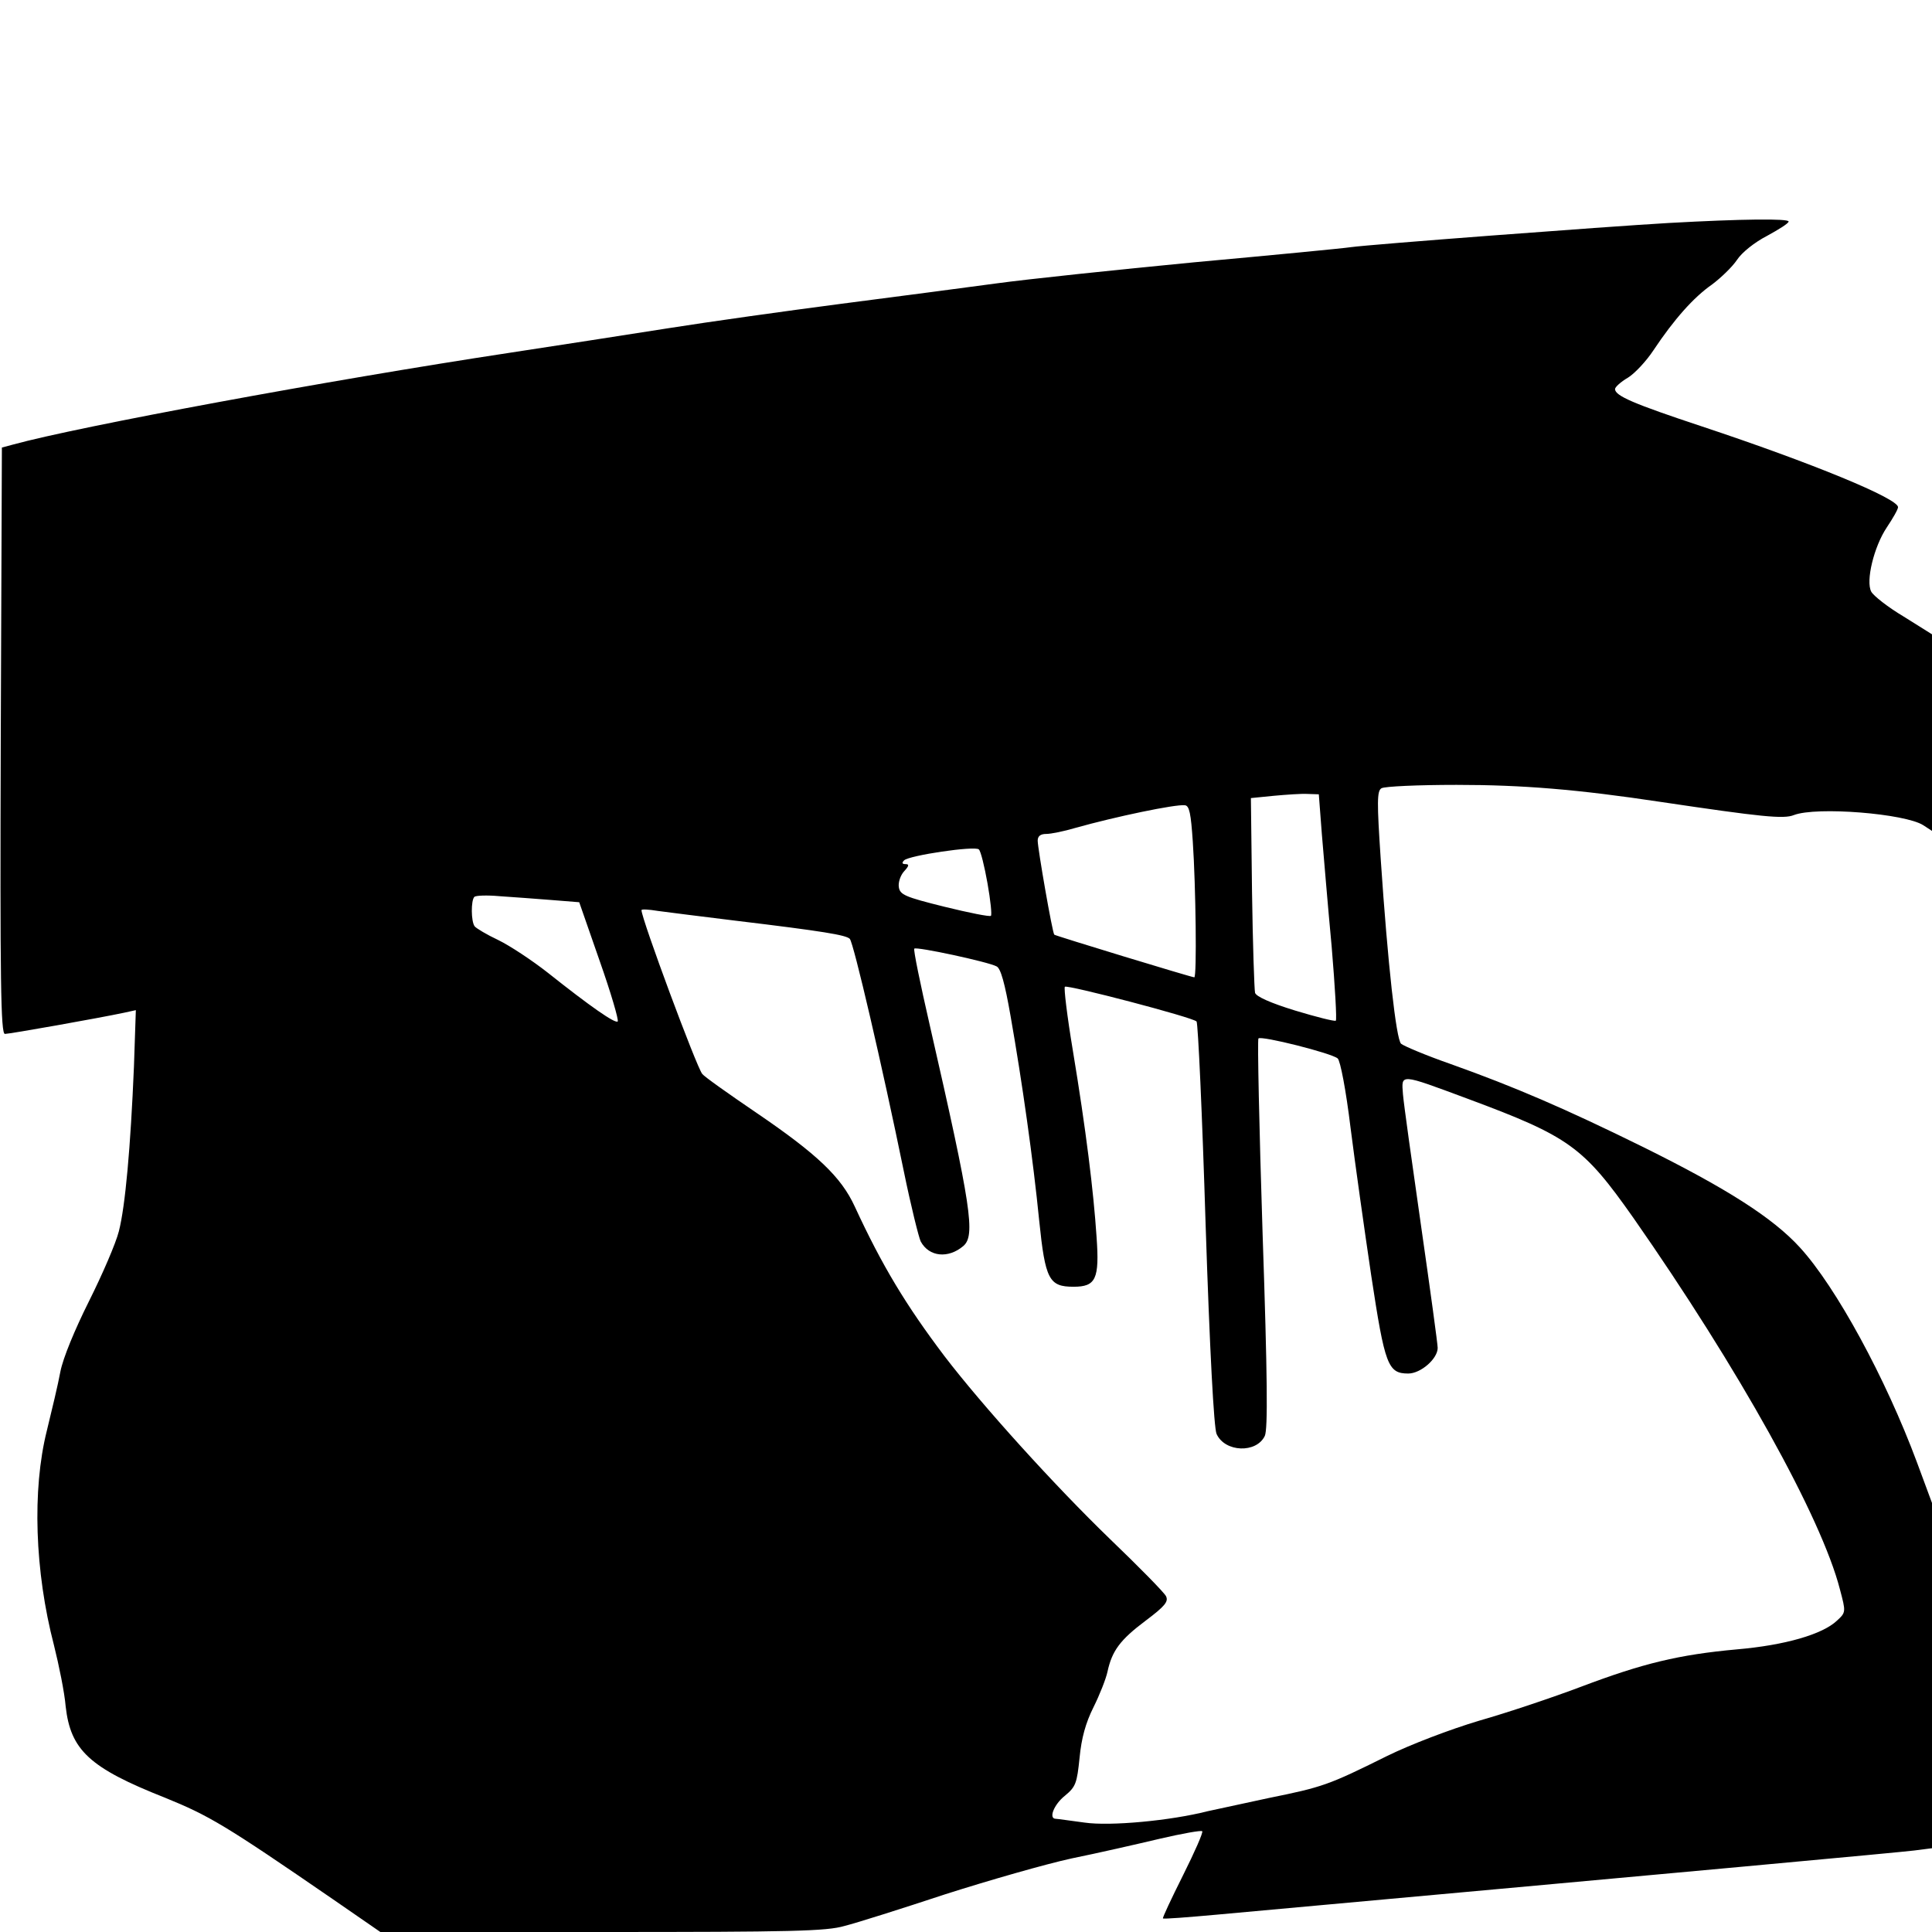 <?xml version="1.0" standalone="no"?>
<!DOCTYPE svg PUBLIC "-//W3C//DTD SVG 20010904//EN"
 "http://www.w3.org/TR/2001/REC-SVG-20010904/DTD/svg10.dtd">
<svg version="1.0" xmlns="http://www.w3.org/2000/svg"
 width="512pt" height="512pt" viewBox="0 0 512 512"
 preserveAspectRatio="xMidYMid meet">
<g transform="translate(0,512) scale(0.1,-0.1)"
fill="#000000" stroke="none">
<path d="M4421 4529 c-172 -10 -792 -57 -841 -64 -19 -3 -206 -21 -414 -40
-208 -20 -445 -45 -525 -56 -80 -11 -265 -35 -411 -54 -146 -19 -353 -48 -460
-65 -107 -17 -296 -46 -420 -65 -481 -73 -1140 -195 -1315 -243 l-30 -8 -3
-777 c-2 -637 0 -777 11 -777 13 0 249 42 315 56 l32 7 -5 -149 c-9 -215 -23
-371 -40 -437 -8 -32 -44 -115 -79 -185 -38 -76 -69 -151 -76 -187 -6 -33 -23
-104 -36 -157 -39 -156 -32 -372 19 -568 13 -52 28 -125 31 -162 13 -116 63
-163 263 -242 118 -48 160 -73 445 -269 l126 -87 587 0 c504 0 595 2 643 16
32 8 152 46 267 84 116 37 266 80 335 95 69 14 174 38 233 52 60 14 111 23
113 20 3 -3 -20 -55 -51 -117 -31 -62 -55 -113 -53 -114 2 -2 66 3 143 10
1276 116 1808 165 1848 170 l47 6 0 458 0 457 -40 108 c-83 223 -214 464 -310
569 -72 79 -195 157 -415 266 -209 103 -342 160 -510 220 -66 23 -125 48 -132
54 -13 12 -35 208 -54 490 -10 150 -10 180 2 187 8 5 97 9 199 9 175 0 321
-12 540 -45 269 -40 327 -46 354 -35 60 23 295 4 343 -27 l23 -15 0 260 0 261
-75 47 c-42 25 -80 55 -86 66 -15 28 7 119 41 170 16 24 30 48 30 54 0 23
-228 117 -520 214 -181 60 -230 81 -230 99 0 5 15 19 34 30 18 11 49 44 68 73
54 81 106 140 155 174 24 18 54 47 66 65 13 20 47 47 80 64 31 17 57 33 57 38
0 8 -122 7 -319 -4z m-918 -1619 c5 -58 16 -192 26 -298 9 -107 14 -195 11
-197 -4 -2 -52 10 -108 27 -65 20 -103 37 -106 47 -2 9 -6 129 -8 266 l-3 250
60 6 c33 3 74 6 90 5 l30 -1 8 -105z m-342 -20 c8 -118 11 -360 4 -360 -7 0
-368 110 -371 113 -5 4 -44 229 -44 249 0 12 7 18 23 18 12 0 47 7 77 16 107
30 265 63 290 60 12 -1 16 -22 21 -96z m-544 -111 c8 -45 12 -84 9 -86 -3 -3
-58 8 -123 24 -105 26 -118 32 -121 52 -2 12 4 31 14 42 13 14 14 19 4 19 -9
0 -11 3 -4 10 13 13 187 39 198 29 5 -4 15 -45 23 -90z m-1157 -44 l75 -6 54
-155 c30 -85 51 -157 48 -161 -7 -6 -73 40 -185 129 -42 33 -101 72 -132 87
-30 14 -58 31 -62 36 -10 13 -10 69 -1 78 3 4 34 5 67 2 34 -2 95 -7 136 -10z
m490 -55 c233 -28 292 -38 302 -48 10 -10 86 -337 143 -615 19 -93 40 -177 45
-187 22 -41 73 -46 113 -12 32 28 22 100 -89 585 -25 109 -44 201 -41 203 5 6
196 -35 218 -47 11 -5 22 -45 37 -131 31 -176 60 -382 76 -543 16 -156 26
-175 91 -175 59 0 69 20 61 132 -8 121 -28 284 -63 495 -15 90 -24 165 -21
168 6 6 339 -81 349 -92 4 -5 15 -246 24 -538 11 -336 22 -539 29 -555 22 -49
106 -52 128 -5 8 19 7 153 -6 536 -9 281 -14 514 -11 517 7 8 194 -39 210 -53
7 -6 22 -84 34 -183 12 -95 37 -272 55 -393 36 -237 44 -259 98 -259 33 0 78
39 78 68 0 10 -20 156 -44 323 -24 167 -46 324 -48 349 -4 55 -11 56 172 -12
269 -100 306 -127 439 -316 278 -398 498 -793 547 -984 16 -60 16 -61 -8 -83
-38 -36 -137 -65 -265 -76 -154 -14 -249 -37 -413 -99 -74 -28 -196 -69 -270
-90 -77 -23 -182 -63 -245 -94 -155 -77 -170 -82 -313 -111 -70 -15 -143 -31
-162 -35 -98 -25 -258 -40 -326 -30 -38 5 -72 10 -76 10 -20 0 -5 38 24 61 29
24 32 33 39 101 5 52 16 92 37 134 16 32 33 75 37 94 12 55 33 84 101 135 52
39 61 51 54 65 -5 10 -72 78 -148 151 -147 142 -338 353 -439 485 -102 135
-165 239 -238 397 -36 78 -99 138 -259 247 -75 51 -140 97 -145 104 -15 18
-161 411 -161 434 0 3 19 2 43 -2 23 -3 116 -15 207 -26z"/>
</g>
</svg>
